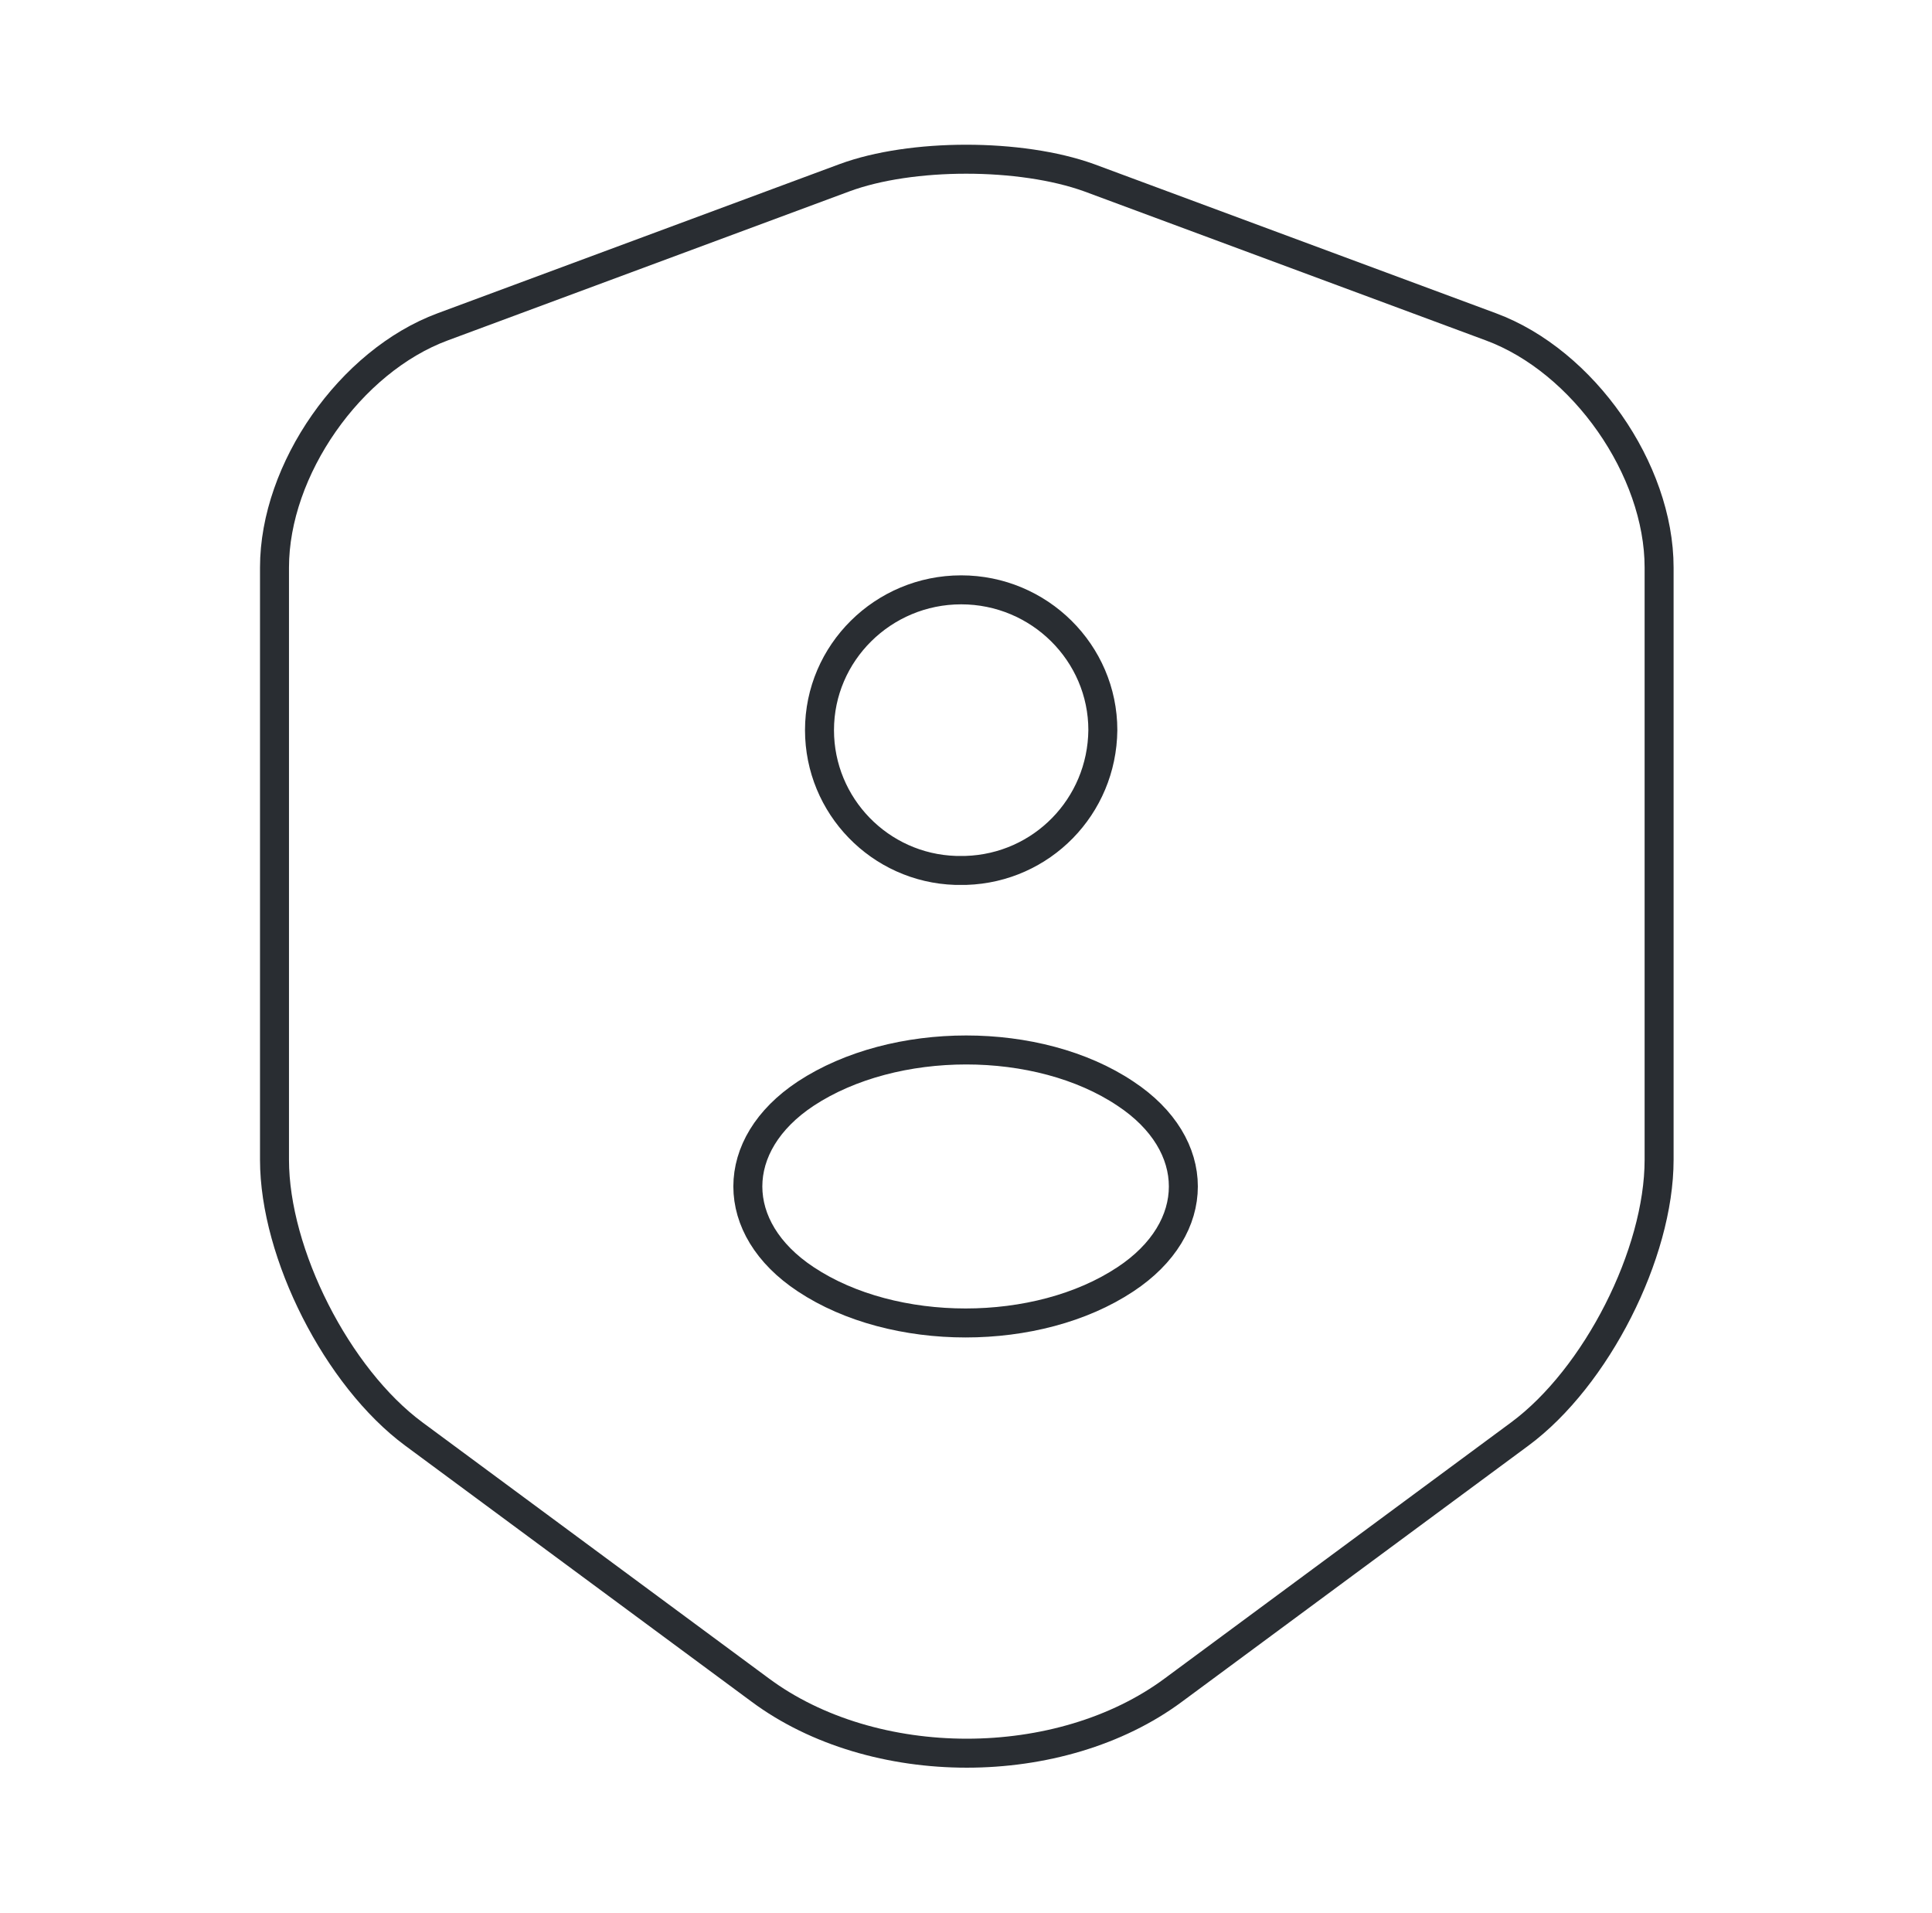 <svg width="100" height="99" viewBox="0 0 100 99" fill="none" xmlns="http://www.w3.org/2000/svg">
<path d="M43.708 9.199L22.917 16.913C18.125 18.686 14.208 24.296 14.208 29.37V60.019C14.208 64.886 17.458 71.28 21.417 74.209L39.333 87.45C45.208 91.823 54.875 91.823 60.75 87.45L78.667 74.209C82.625 71.28 85.875 64.886 85.875 60.019V29.37C85.875 24.296 81.958 18.686 77.167 16.913L56.375 9.199C52.833 7.92 47.167 7.92 43.708 9.199Z" stroke="#292D32" stroke-width="1.5" stroke-linecap="round" stroke-linejoin="round"/>
<path d="M50 45.045C49.833 45.045 49.625 45.045 49.458 45.045C45.542 44.921 42.417 41.704 42.417 37.785C42.417 33.784 45.708 30.525 49.75 30.525C53.792 30.525 57.083 33.784 57.083 37.785C57.042 41.745 53.917 44.921 50 45.045Z" stroke="#292D32" stroke-width="1.5" stroke-linecap="round" stroke-linejoin="round"/>
<path d="M41.708 56.595C37.708 59.235 37.708 63.566 41.708 66.206C46.25 69.218 53.708 69.218 58.25 66.206C62.25 63.566 62.25 59.235 58.25 56.595C53.75 53.584 46.292 53.584 41.708 56.595Z" stroke="#292D32" stroke-width="1.5" stroke-linecap="round" stroke-linejoin="round"/>
</svg>